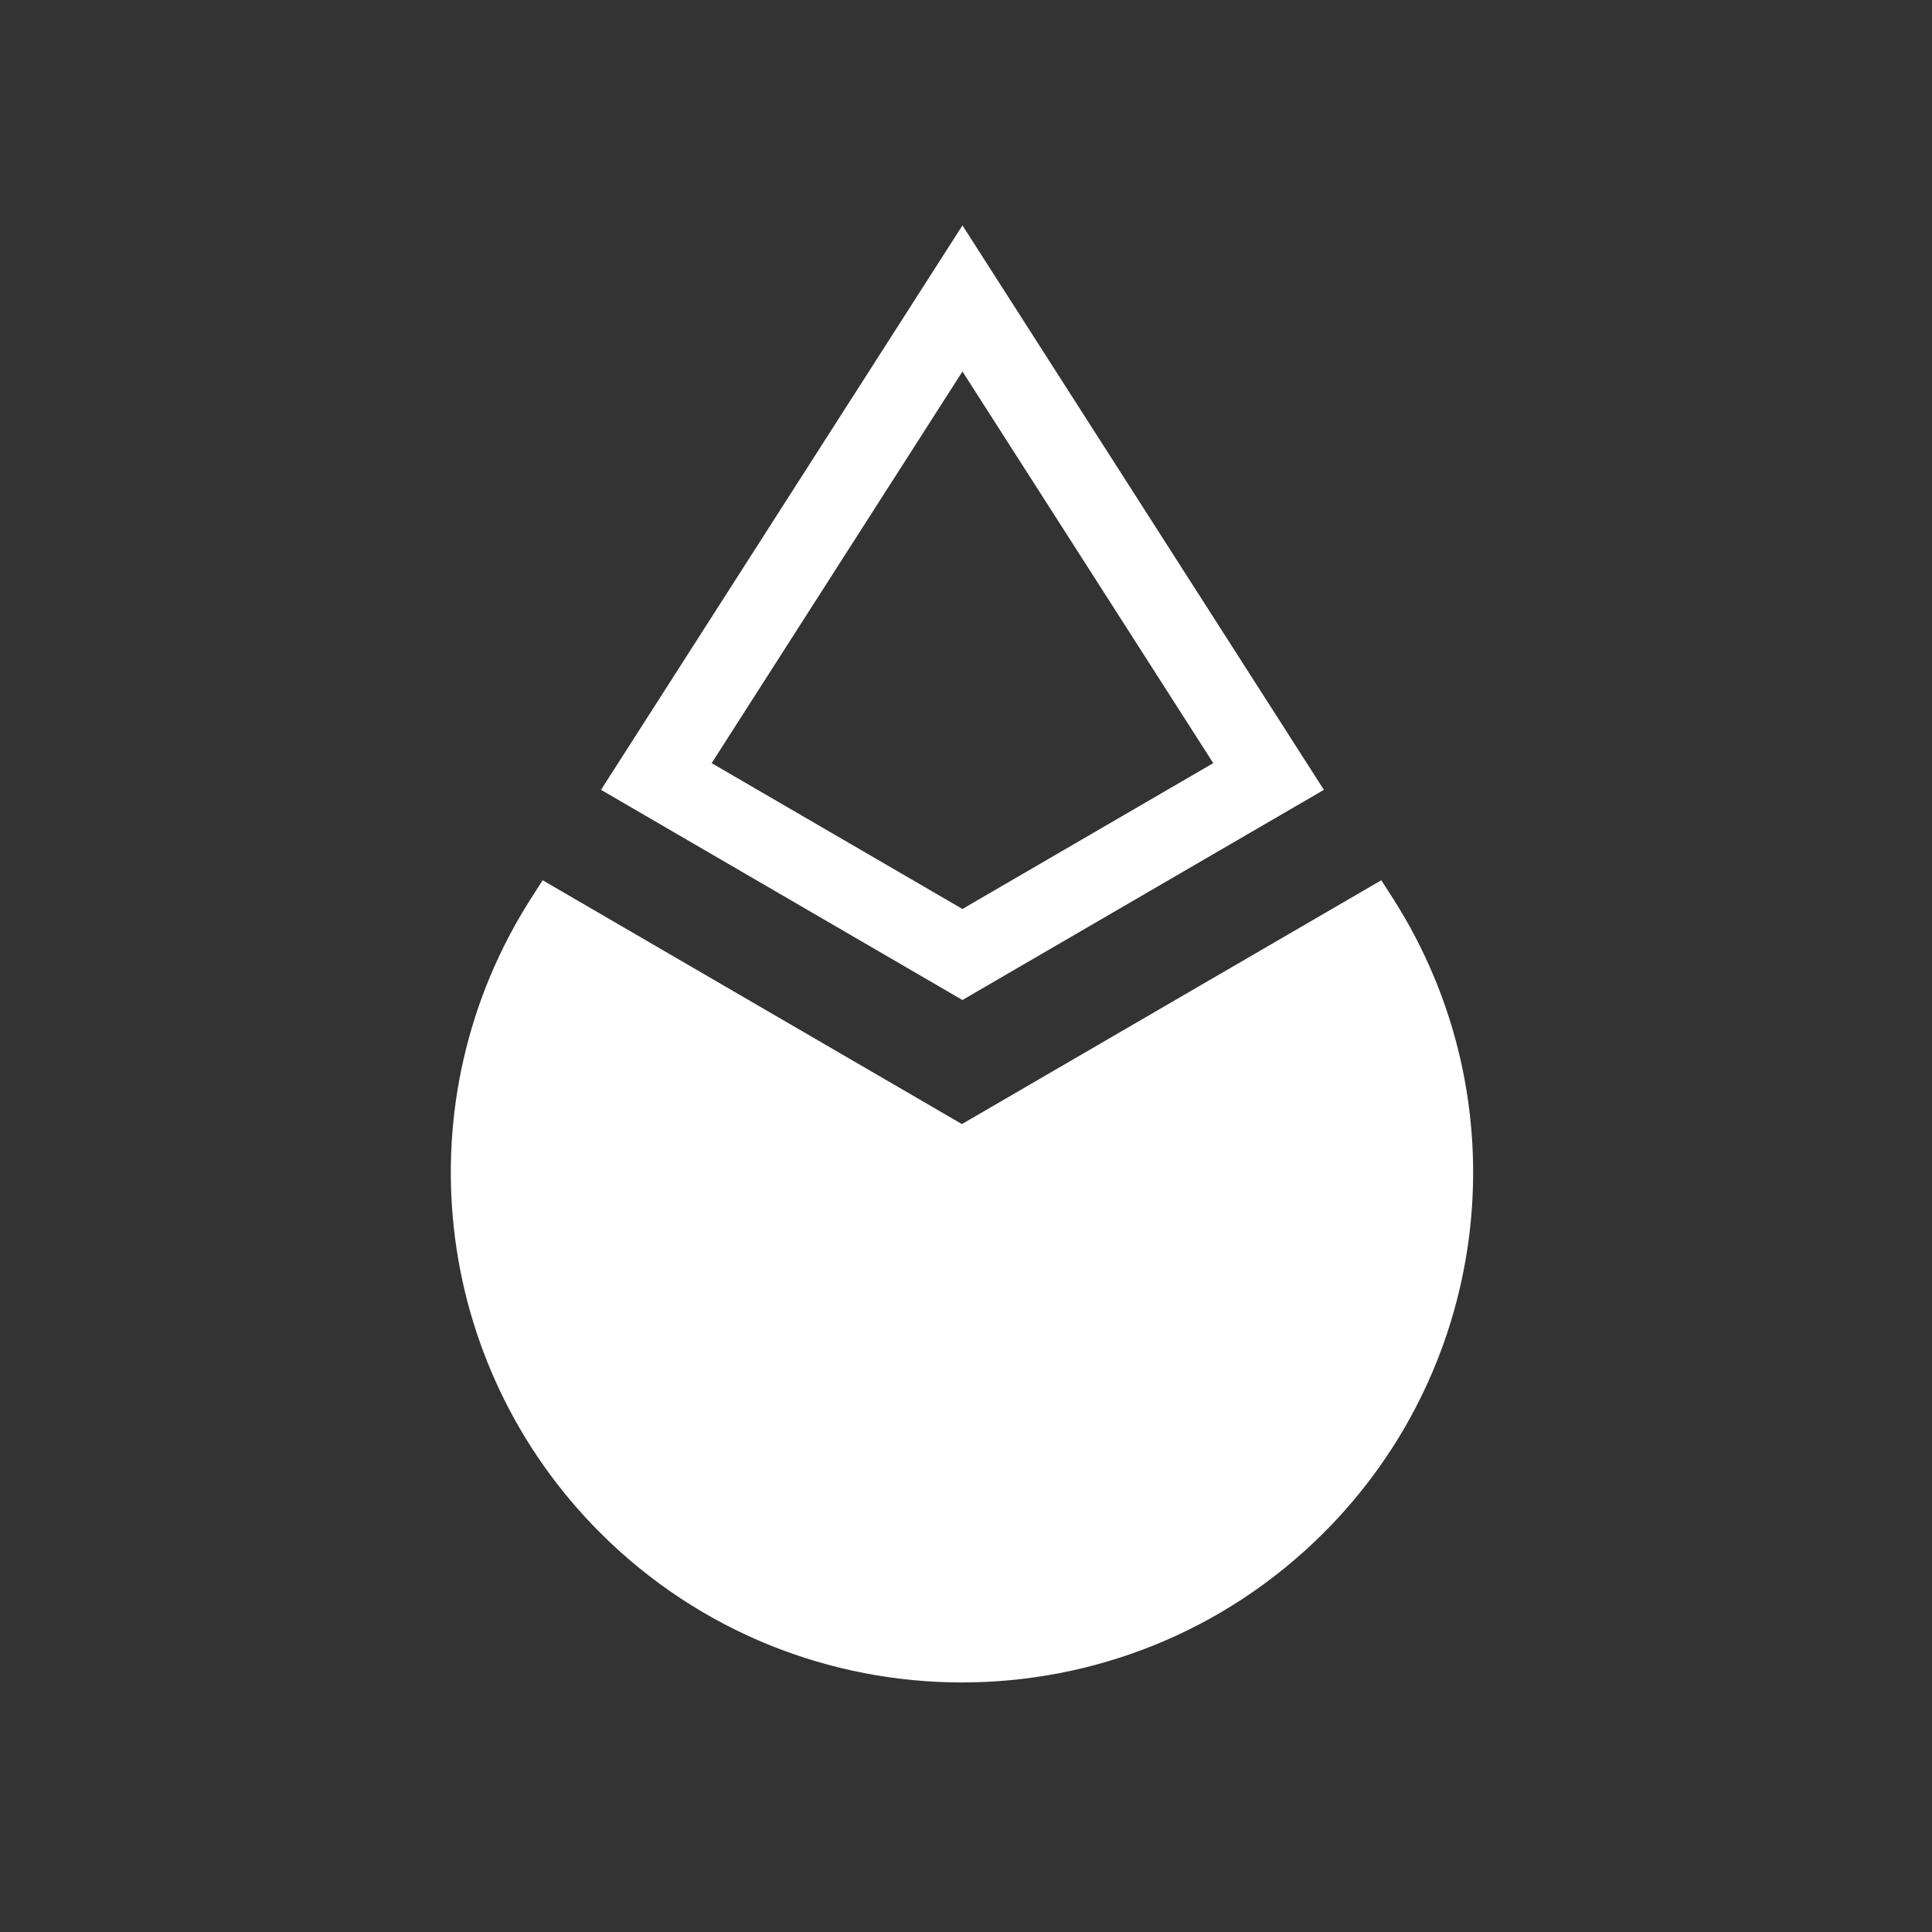 <svg width="60" height="60" viewBox="0 0 60 60" fill="none" xmlns="http://www.w3.org/2000/svg">
<rect x="0" y="0" width="60" height="60" fill="#333333" stroke="none"/>
<path fill-rule="evenodd" clip-rule="evenodd" d="M29.89 7L41.115 24.529L29.889 31.056L18.665 24.529L29.89 7ZM22.101 23.7L29.89 11.537L37.679 23.7L29.889 28.229L22.101 23.7Z" fill="white"/>
<path d="M29.873 34.909L16.852 27.337L16.497 27.892C12.486 34.155 13.382 42.357 18.65 47.612C24.849 53.796 34.901 53.796 41.1 47.612C46.368 42.357 47.264 34.155 43.254 27.892L42.898 27.337L29.873 34.909Z" fill="white"/>
</svg>
